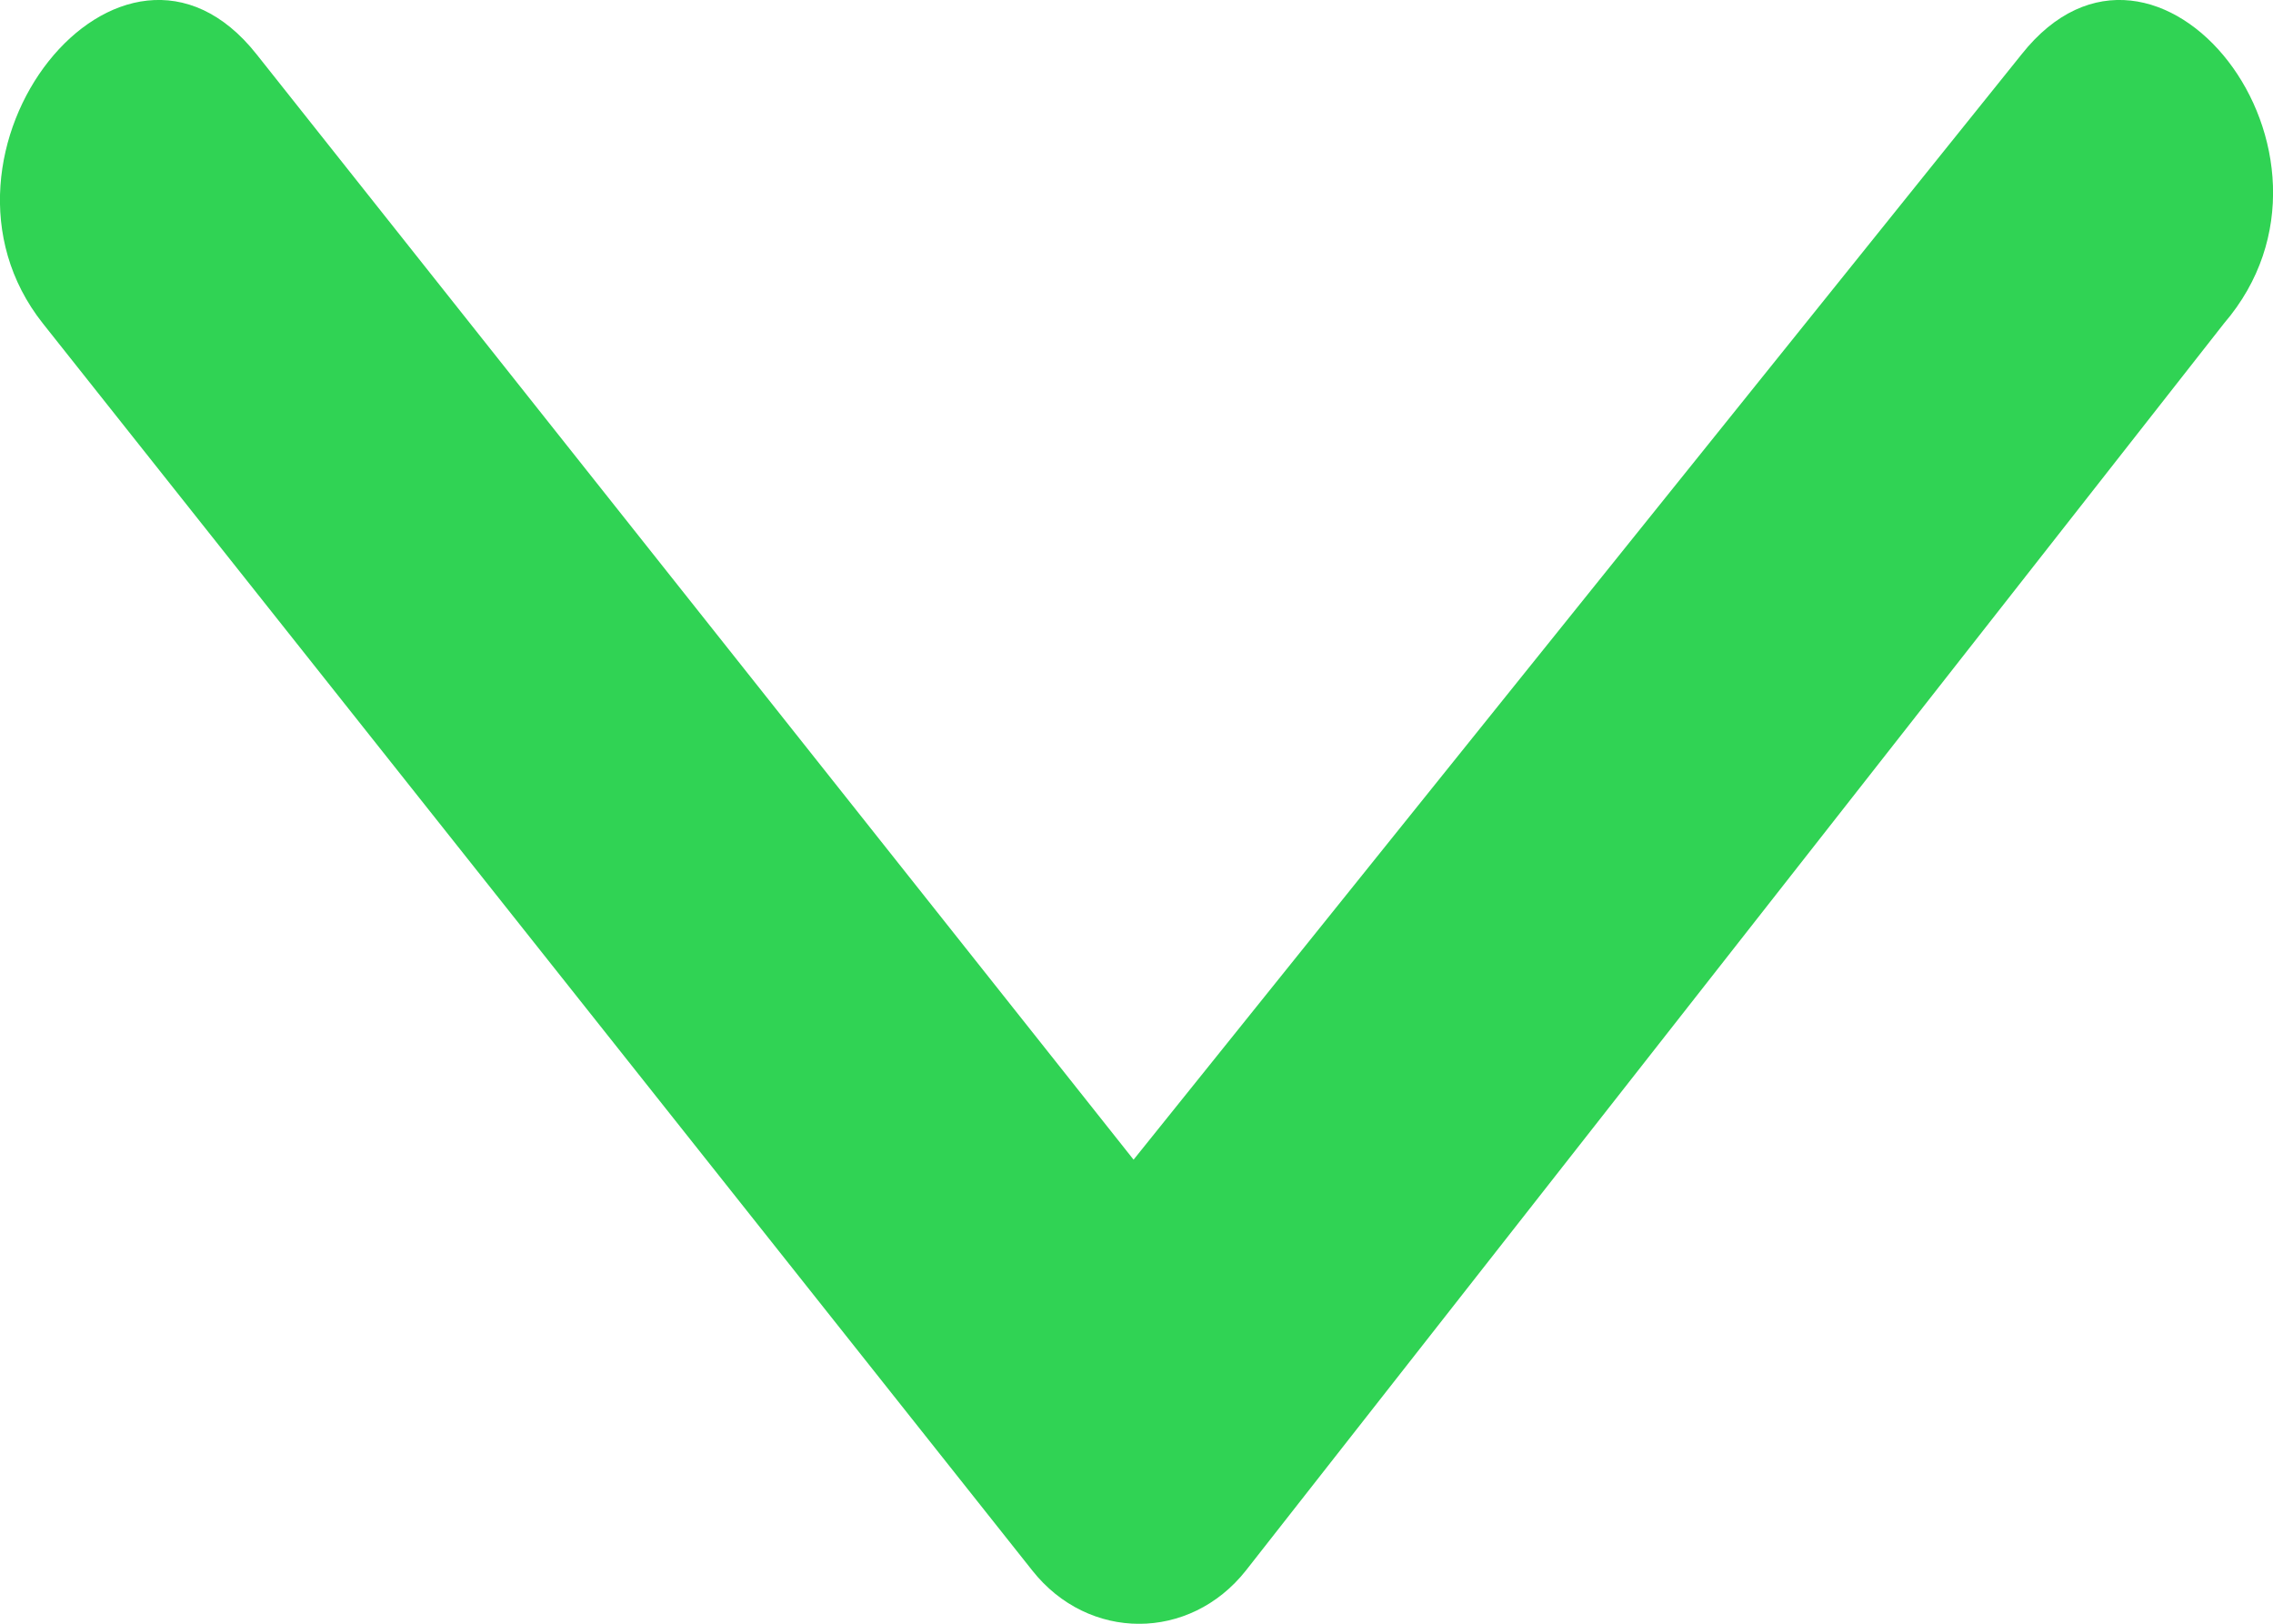 <svg width="7" height="5" viewBox="0 0 7 5" fill="none" xmlns="http://www.w3.org/2000/svg">
<path d="M6.226 0.167C6.641 -0.357 7.299 0.472 6.849 0.996L3.837 4.836C3.664 5.055 3.352 5.055 3.179 4.836L0.132 0.996C-0.283 0.472 0.375 -0.357 0.79 0.167L3.491 3.571L6.226 0.167Z" fill="#30D354"/>
</svg>
